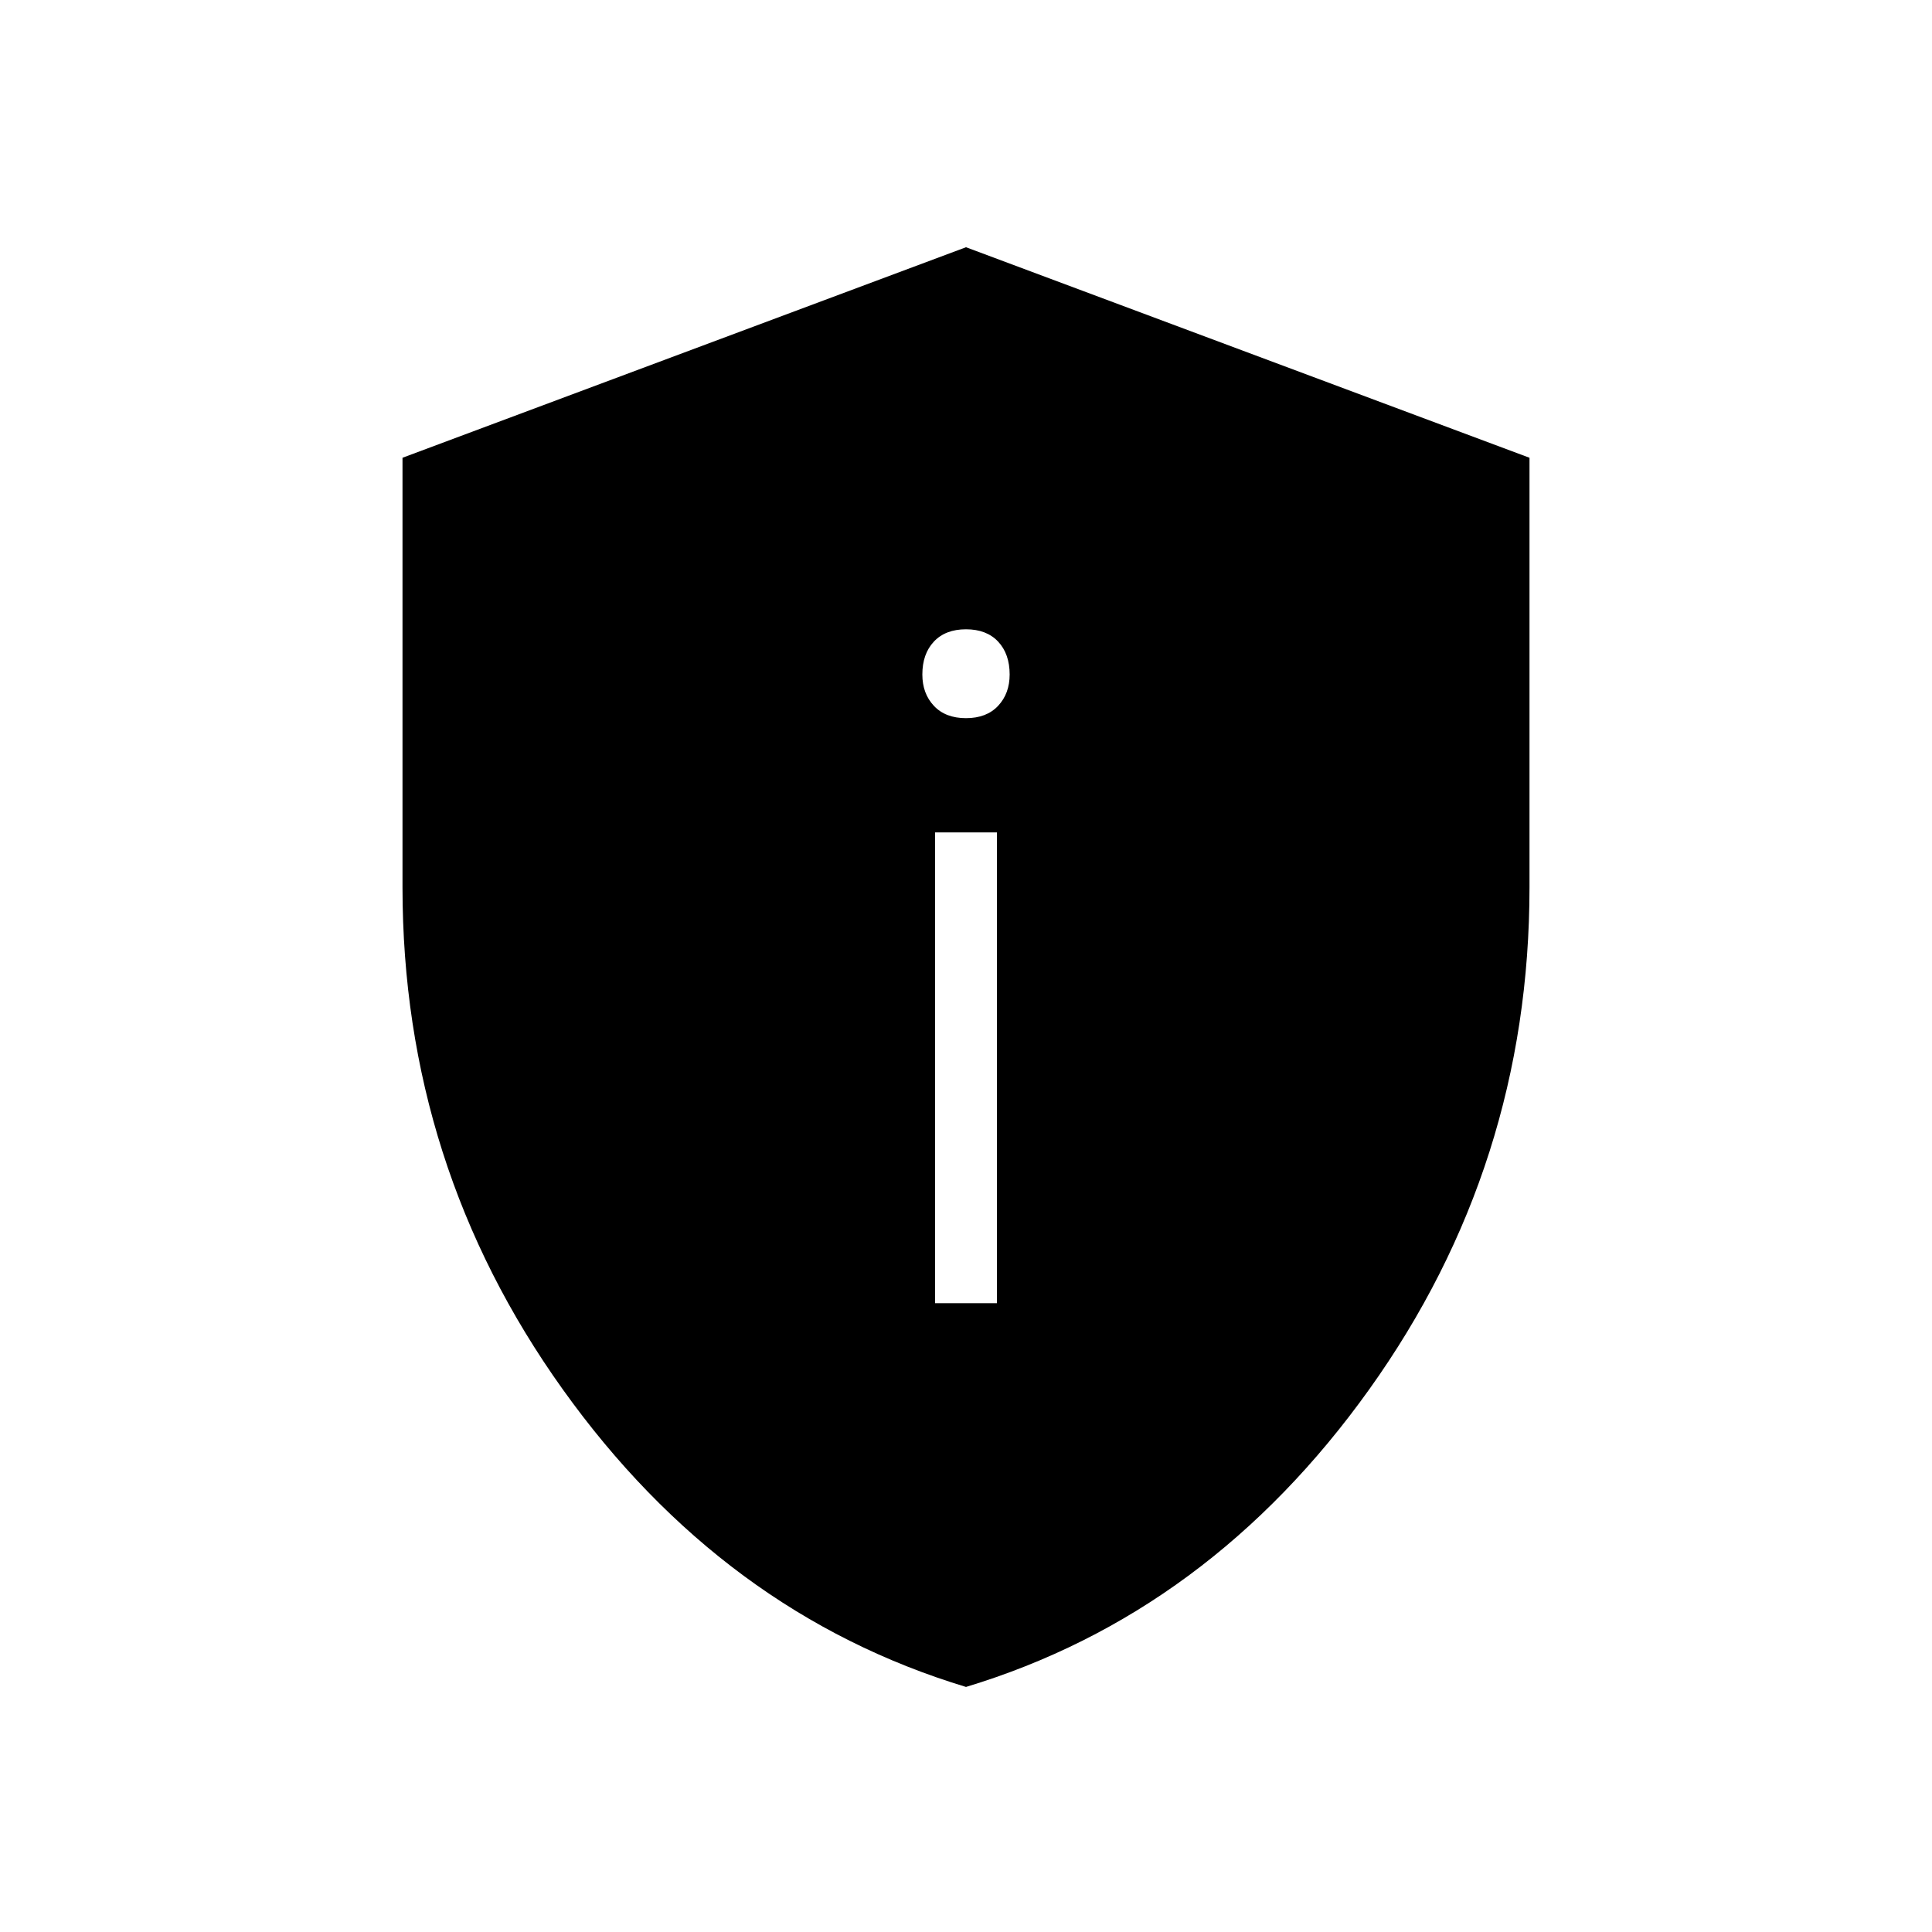 <svg xmlns="http://www.w3.org/2000/svg" height="48" viewBox="0 -960 960 960" width="48"><path d="M464.62-312.46h30.76v-233.92h-30.76v233.92ZM480-603.15q10.22 0 15.96-6.13 5.73-6.12 5.73-15.57 0-10.22-5.73-16.34-5.74-6.12-15.96-6.12t-15.96 6.12q-5.73 6.12-5.73 16.34 0 9.45 5.73 15.57 5.74 6.13 15.96 6.13Zm0 481.38q-120.77-36.54-200.38-147.88Q200-381 200-519.15v-213.39l280-104.61 280 104.61v213.39q0 138.15-79.62 249.5Q600.77-158.31 480-121.77Z"/></svg>